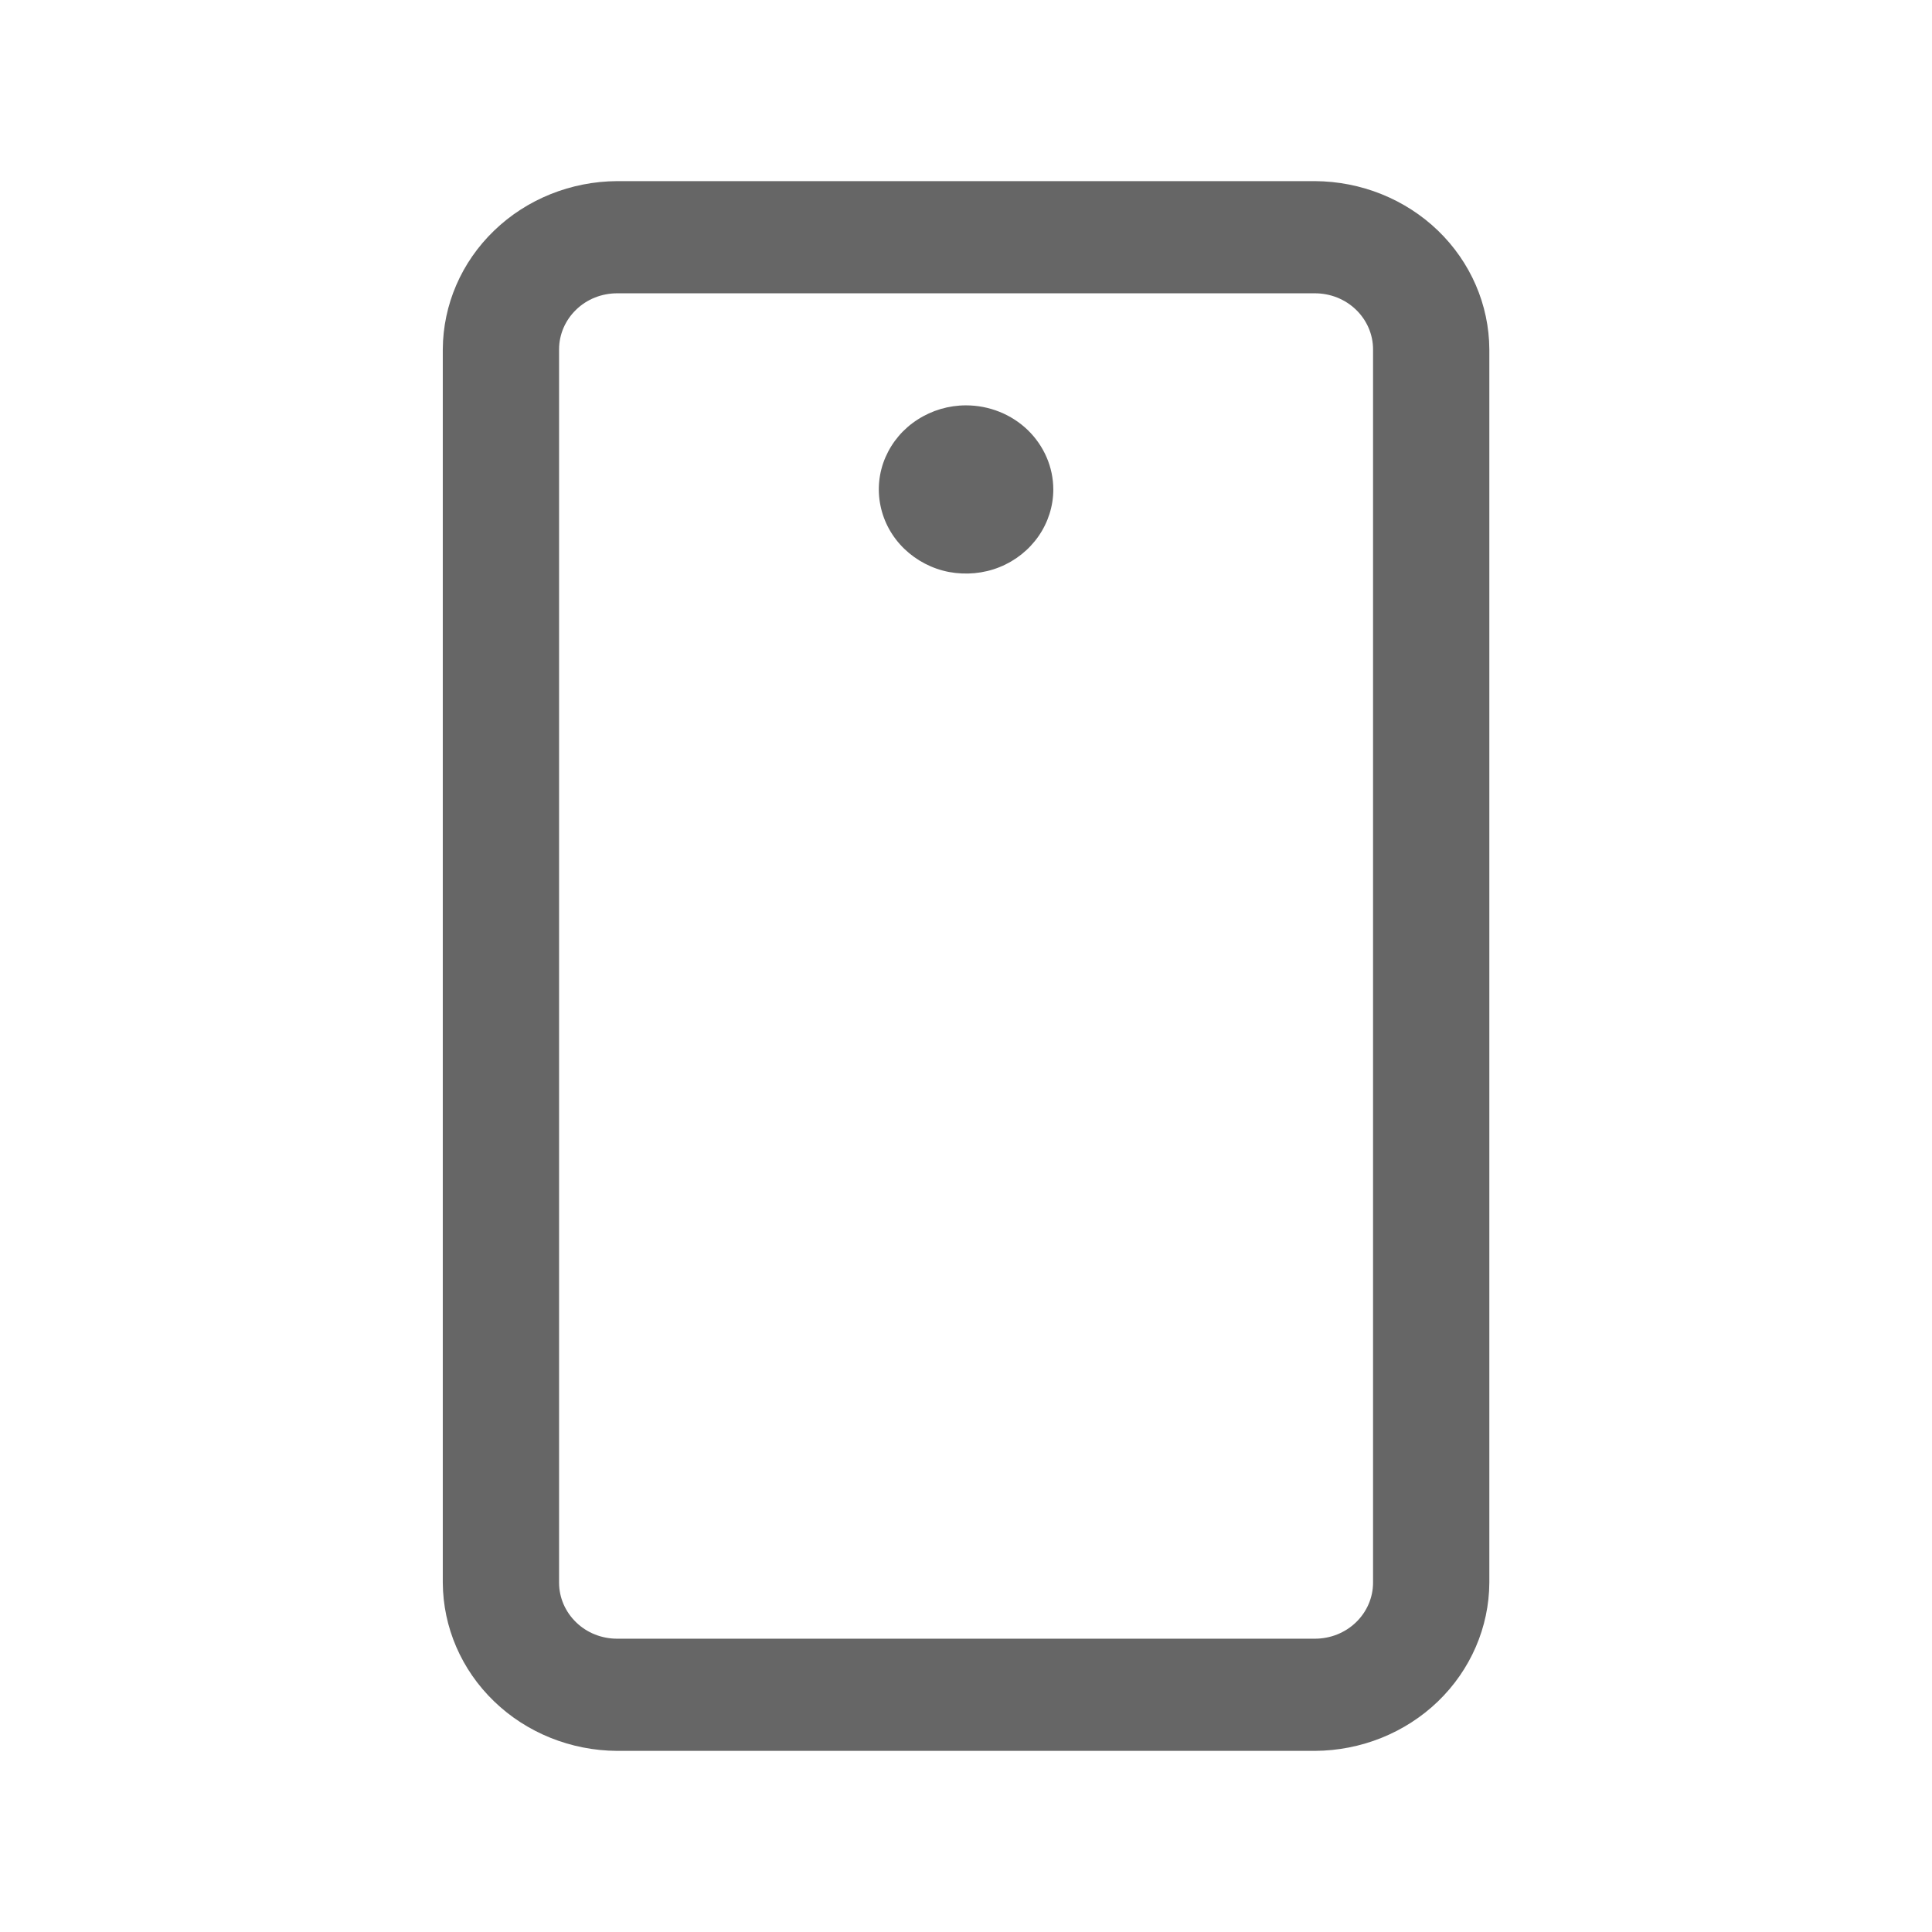 <svg width="16" height="16" viewBox="0 0 16 16" fill="none" xmlns="http://www.w3.org/2000/svg">
<path d="M10.889 1.5H5.111C4.729 1.502 4.362 1.649 4.092 1.91C3.821 2.171 3.669 2.524 3.667 2.893V13.107C3.669 13.476 3.821 13.829 4.092 14.09C4.362 14.351 4.729 14.498 5.111 14.5H10.889C11.272 14.498 11.638 14.351 11.909 14.09C12.179 13.829 12.332 13.476 12.334 13.107V2.893C12.332 2.524 12.179 2.171 11.909 1.91C11.638 1.649 11.272 1.502 10.889 1.5ZM11.371 13.107C11.371 13.23 11.32 13.348 11.23 13.435C11.139 13.523 11.017 13.571 10.889 13.571H5.111C4.984 13.571 4.861 13.523 4.771 13.435C4.681 13.348 4.63 13.23 4.63 13.107V2.893C4.63 2.77 4.681 2.652 4.771 2.565C4.861 2.477 4.984 2.429 5.111 2.429H10.889C11.017 2.429 11.139 2.477 11.23 2.565C11.32 2.652 11.371 2.77 11.371 2.893V13.107ZM8.723 4.054C8.723 4.191 8.68 4.326 8.601 4.44C8.521 4.555 8.409 4.644 8.277 4.697C8.145 4.75 8 4.763 7.859 4.737C7.719 4.71 7.591 4.643 7.49 4.546C7.389 4.449 7.32 4.325 7.292 4.189C7.264 4.054 7.278 3.914 7.333 3.787C7.388 3.66 7.48 3.551 7.599 3.475C7.718 3.398 7.857 3.357 8 3.357C8.192 3.357 8.376 3.431 8.511 3.561C8.646 3.692 8.723 3.869 8.723 4.054Z" fill="#666666"/>
</svg>
